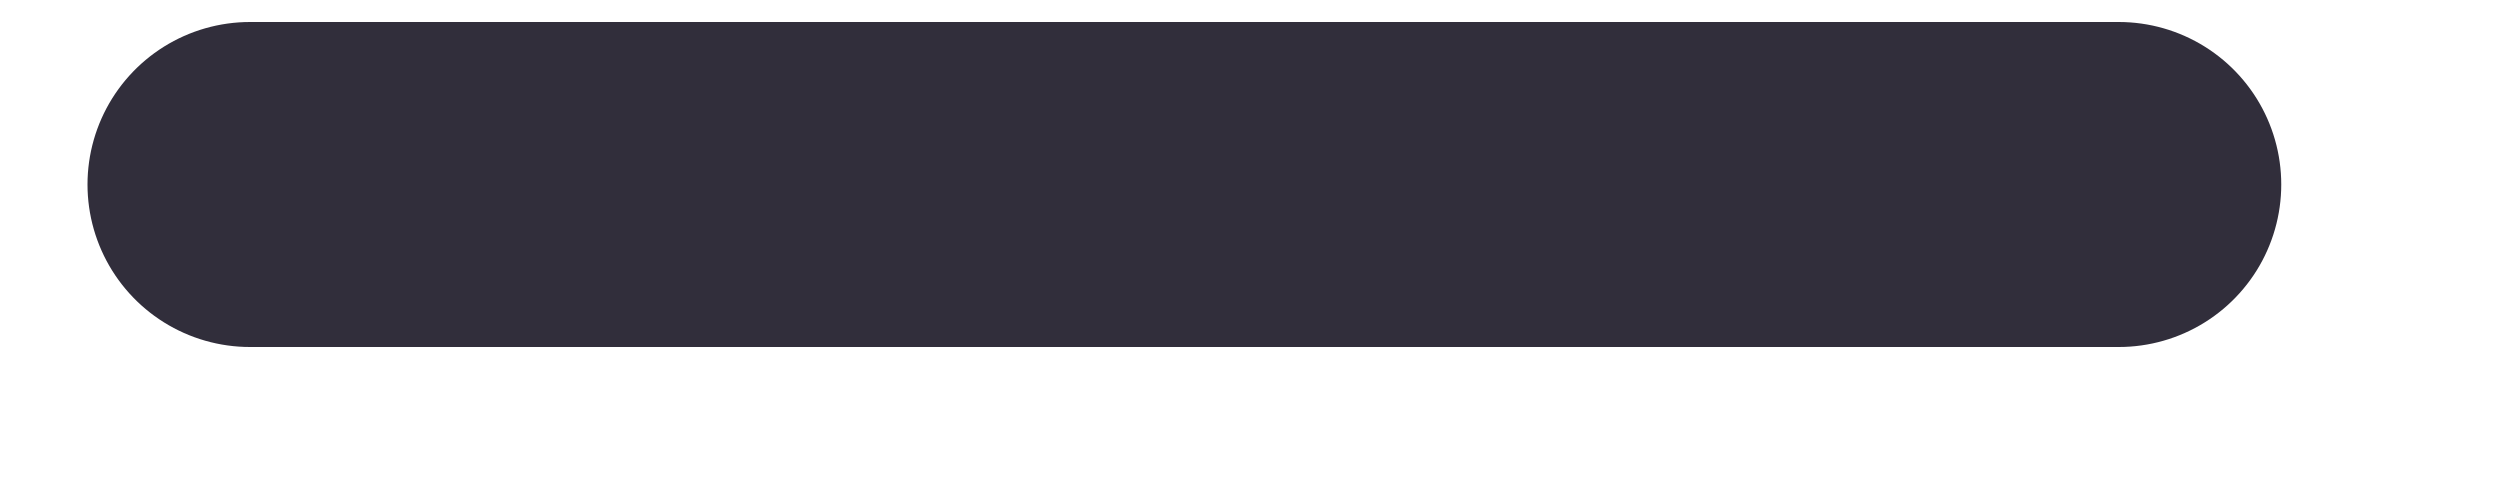 <?xml version="1.0" encoding="UTF-8"?>
<svg width="10px" height="2px" viewBox="0 0 10 2" version="1.1" xmlns="http://www.w3.org/2000/svg" xmlns:xlink="http://www.w3.org/1999/xlink">
    <!-- Generator: Sketch 63.1 (92452) - https://sketch.com -->
    <title>Group 5</title>
    <desc>Created with Sketch.</desc>
    <g id="Mobile" stroke="none" stroke-width="1" fill="none" fill-rule="evenodd" stroke-linecap="round">
        <g id="PLP-Open" transform="translate(-331, -781)" stroke="#312E3B" stroke-width="1.3">
            <g id="Group-5" transform="translate(332, 781)">
                <line x1="7.475" y1="0.738" x2="0" y2="0.738" id="Line-5"></line>
            </g>
        </g>
    </g>
</svg>
